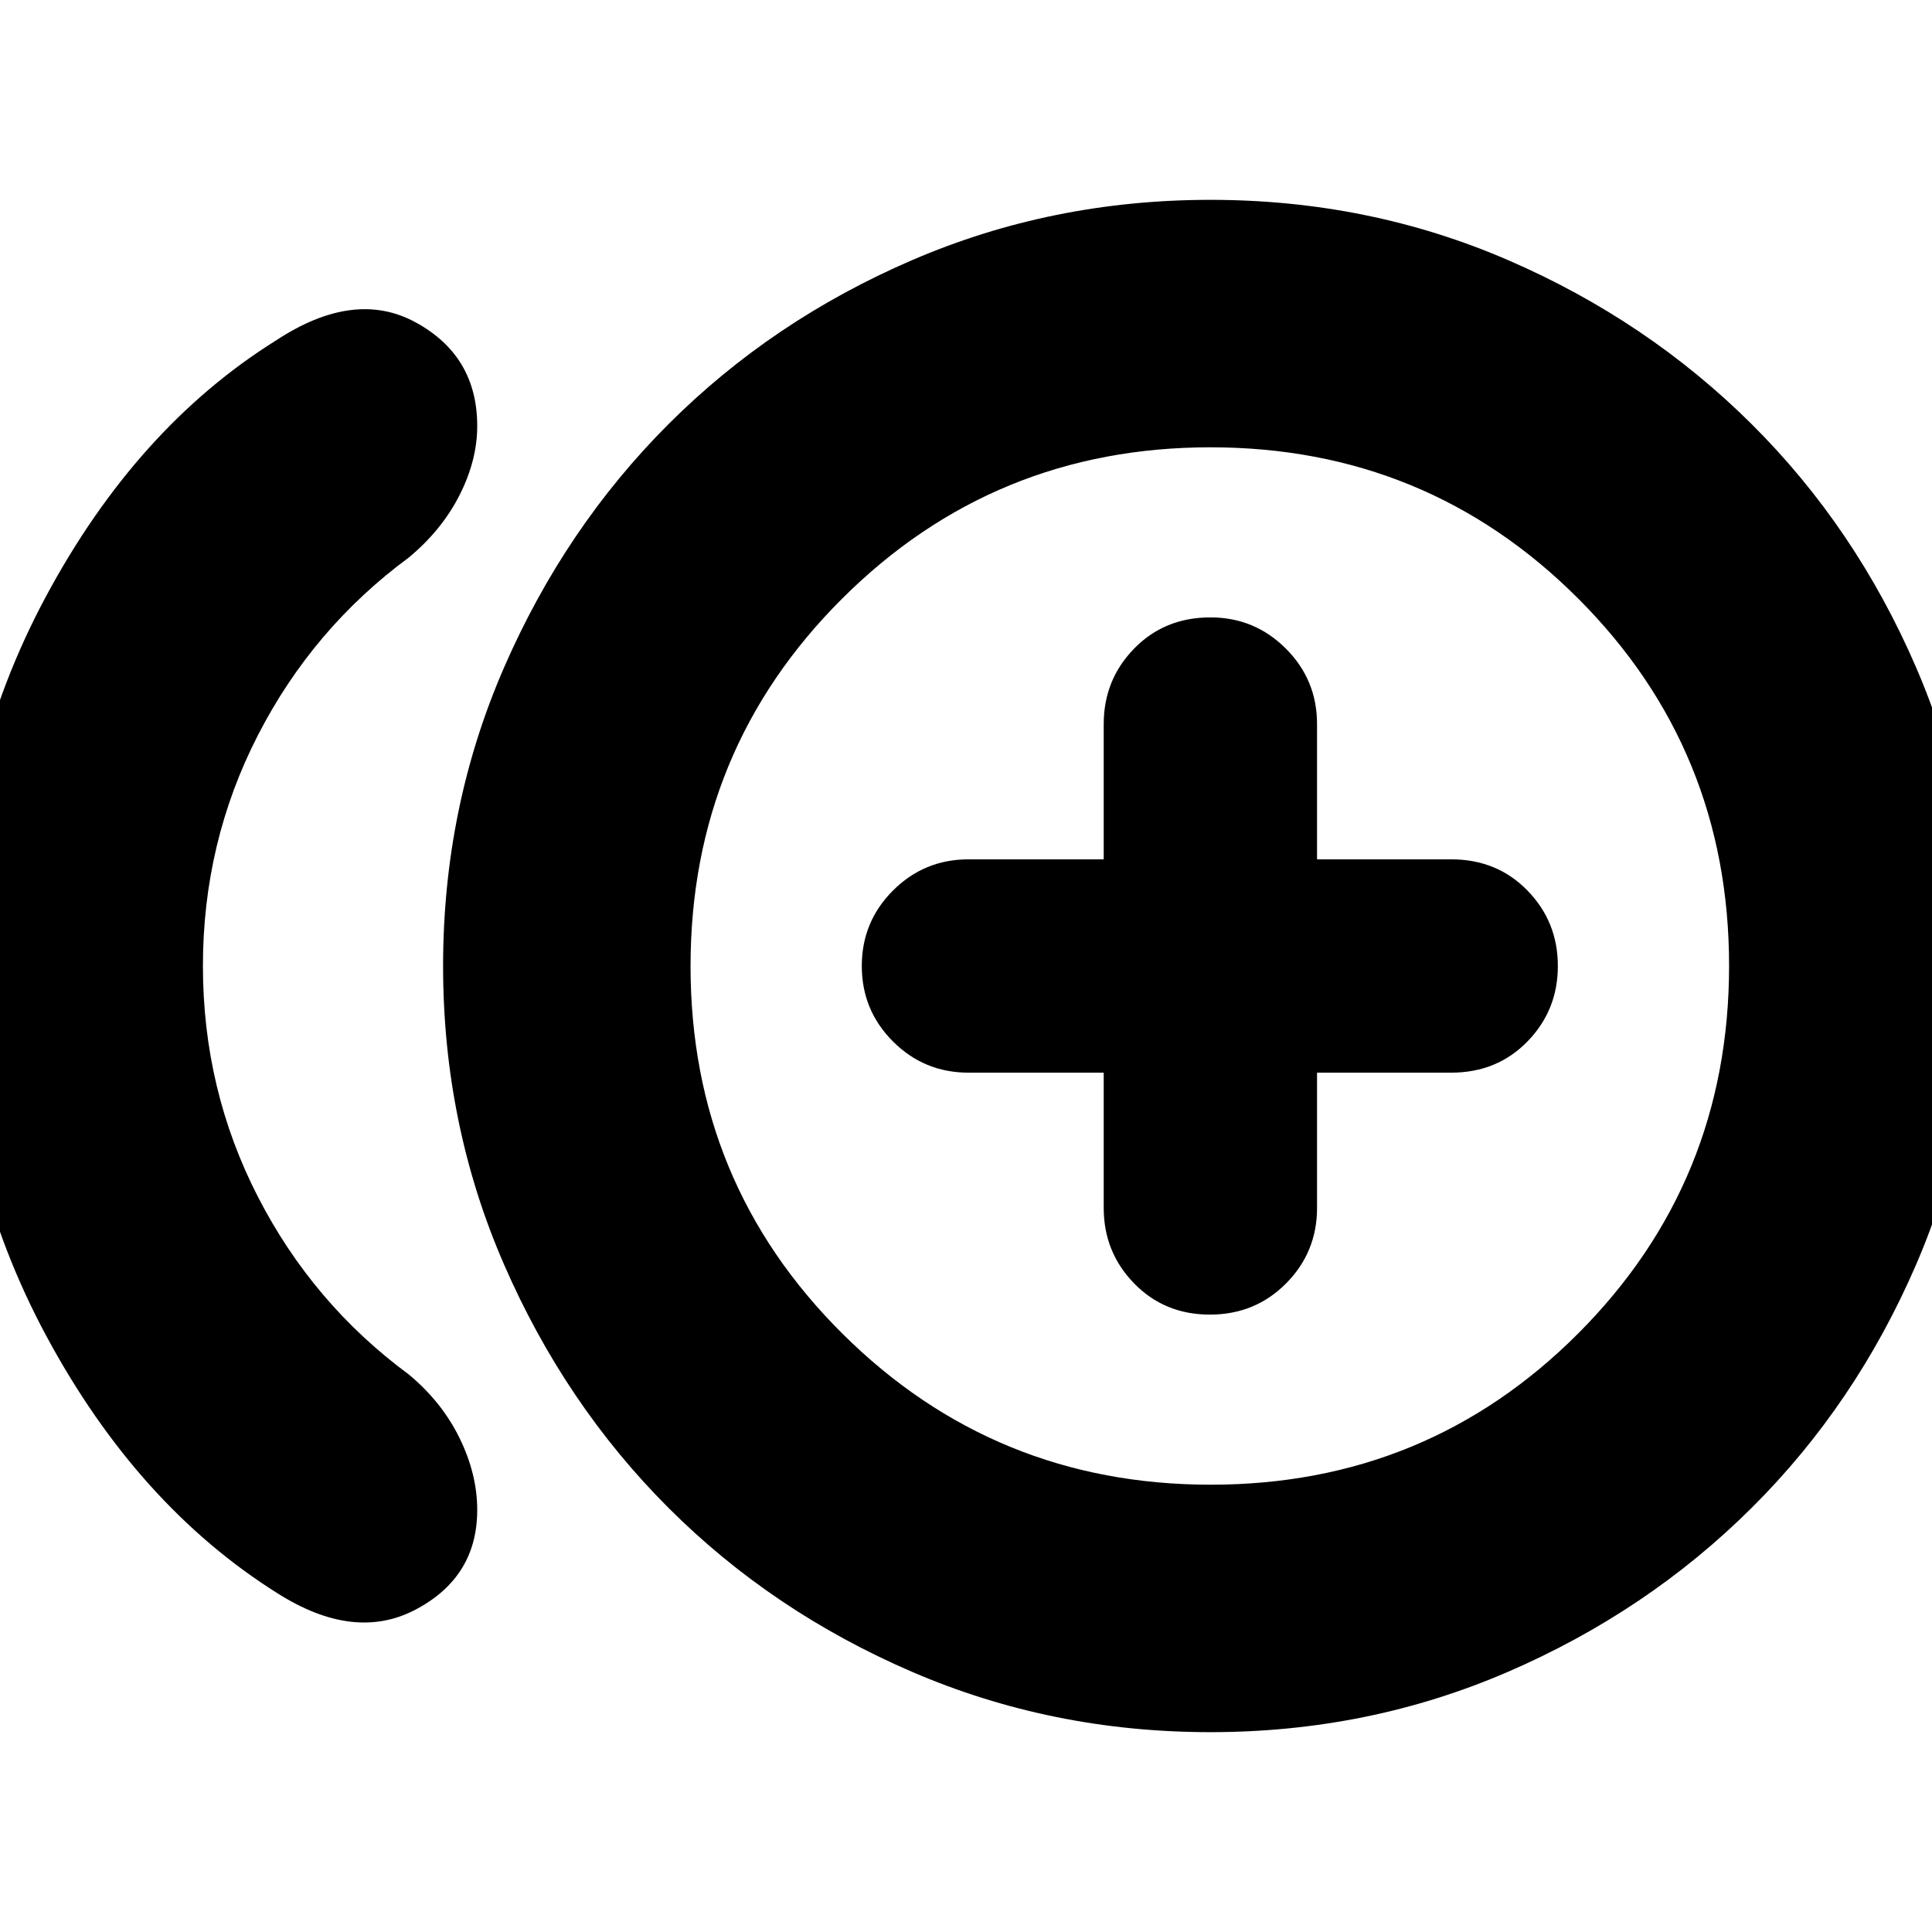 <svg xmlns="http://www.w3.org/2000/svg" height="24" viewBox="0 -960 960 960" width="24"><path d="M137.87-168.31q-69.44-43.6-114.72-127.6t-45.28-184.05q0-100.04 45.07-183.86 45.06-83.83 114.19-127 38.96-25.66 69.48-8.96 30.52 16.69 30.52 51.45 0 17.03-8.78 34.35-8.78 17.33-25.18 30.98-47.73 35.18-75.04 88.37-27.3 53.2-27.3 114.63 0 61.43 27.3 114.63 27.31 53.19 75.04 88.37 16.4 13.65 25.18 31.57 8.78 17.92 8.78 35.72 0 33.31-30.52 49.46-30.52 16.16-68.74-8.06ZM601.43-99.3q-78.73 0-148.23-29.97-69.5-29.97-121-81.45-51.5-51.47-81.76-120.99-30.27-69.52-30.27-148.27 0-78.76 30.27-148.29 30.26-69.52 81.76-121 51.5-51.49 121-81.46 69.5-29.97 148.24-29.97 78.73 0 147.95 29.97 69.21 29.97 121.01 81.49 51.79 51.51 81.76 121.01 29.97 69.5 29.97 148.23 0 78.74-29.97 148.24-29.97 69.49-81.76 121-51.8 51.52-121.12 81.49Q679.97-99.3 601.43-99.3Zm0-380.7Zm.19 257.74q107.51 0 182.53-75.11t75.02-182.72q0-107.61-75.11-182.63t-182.61-75.02q-107.51 0-182.91 75.11-75.41 75.11-75.41 182.72t75.5 182.63q75.49 75.02 182.99 75.02Zm-.47-84.52q22.51 0 37.9-15.5 15.38-15.5 15.38-37.5V-427h66.66q22.79 0 37.89-15.5 15.11-15.5 15.11-37.5t-15.11-37.5q-15.1-15.5-37.89-15.5h-66.66v-67.22q0-22-15.5-37.5t-37.5-15.5q-22.79 0-37.89 15.5-15.11 15.5-15.11 37.5V-533h-67.21q-22 0-37.5 15.5t-15.5 37.5q0 22 15.5 37.5t37.5 15.5h67.21v67.22q0 22 15.11 37.5 15.1 15.5 37.61 15.5Z"/></svg>